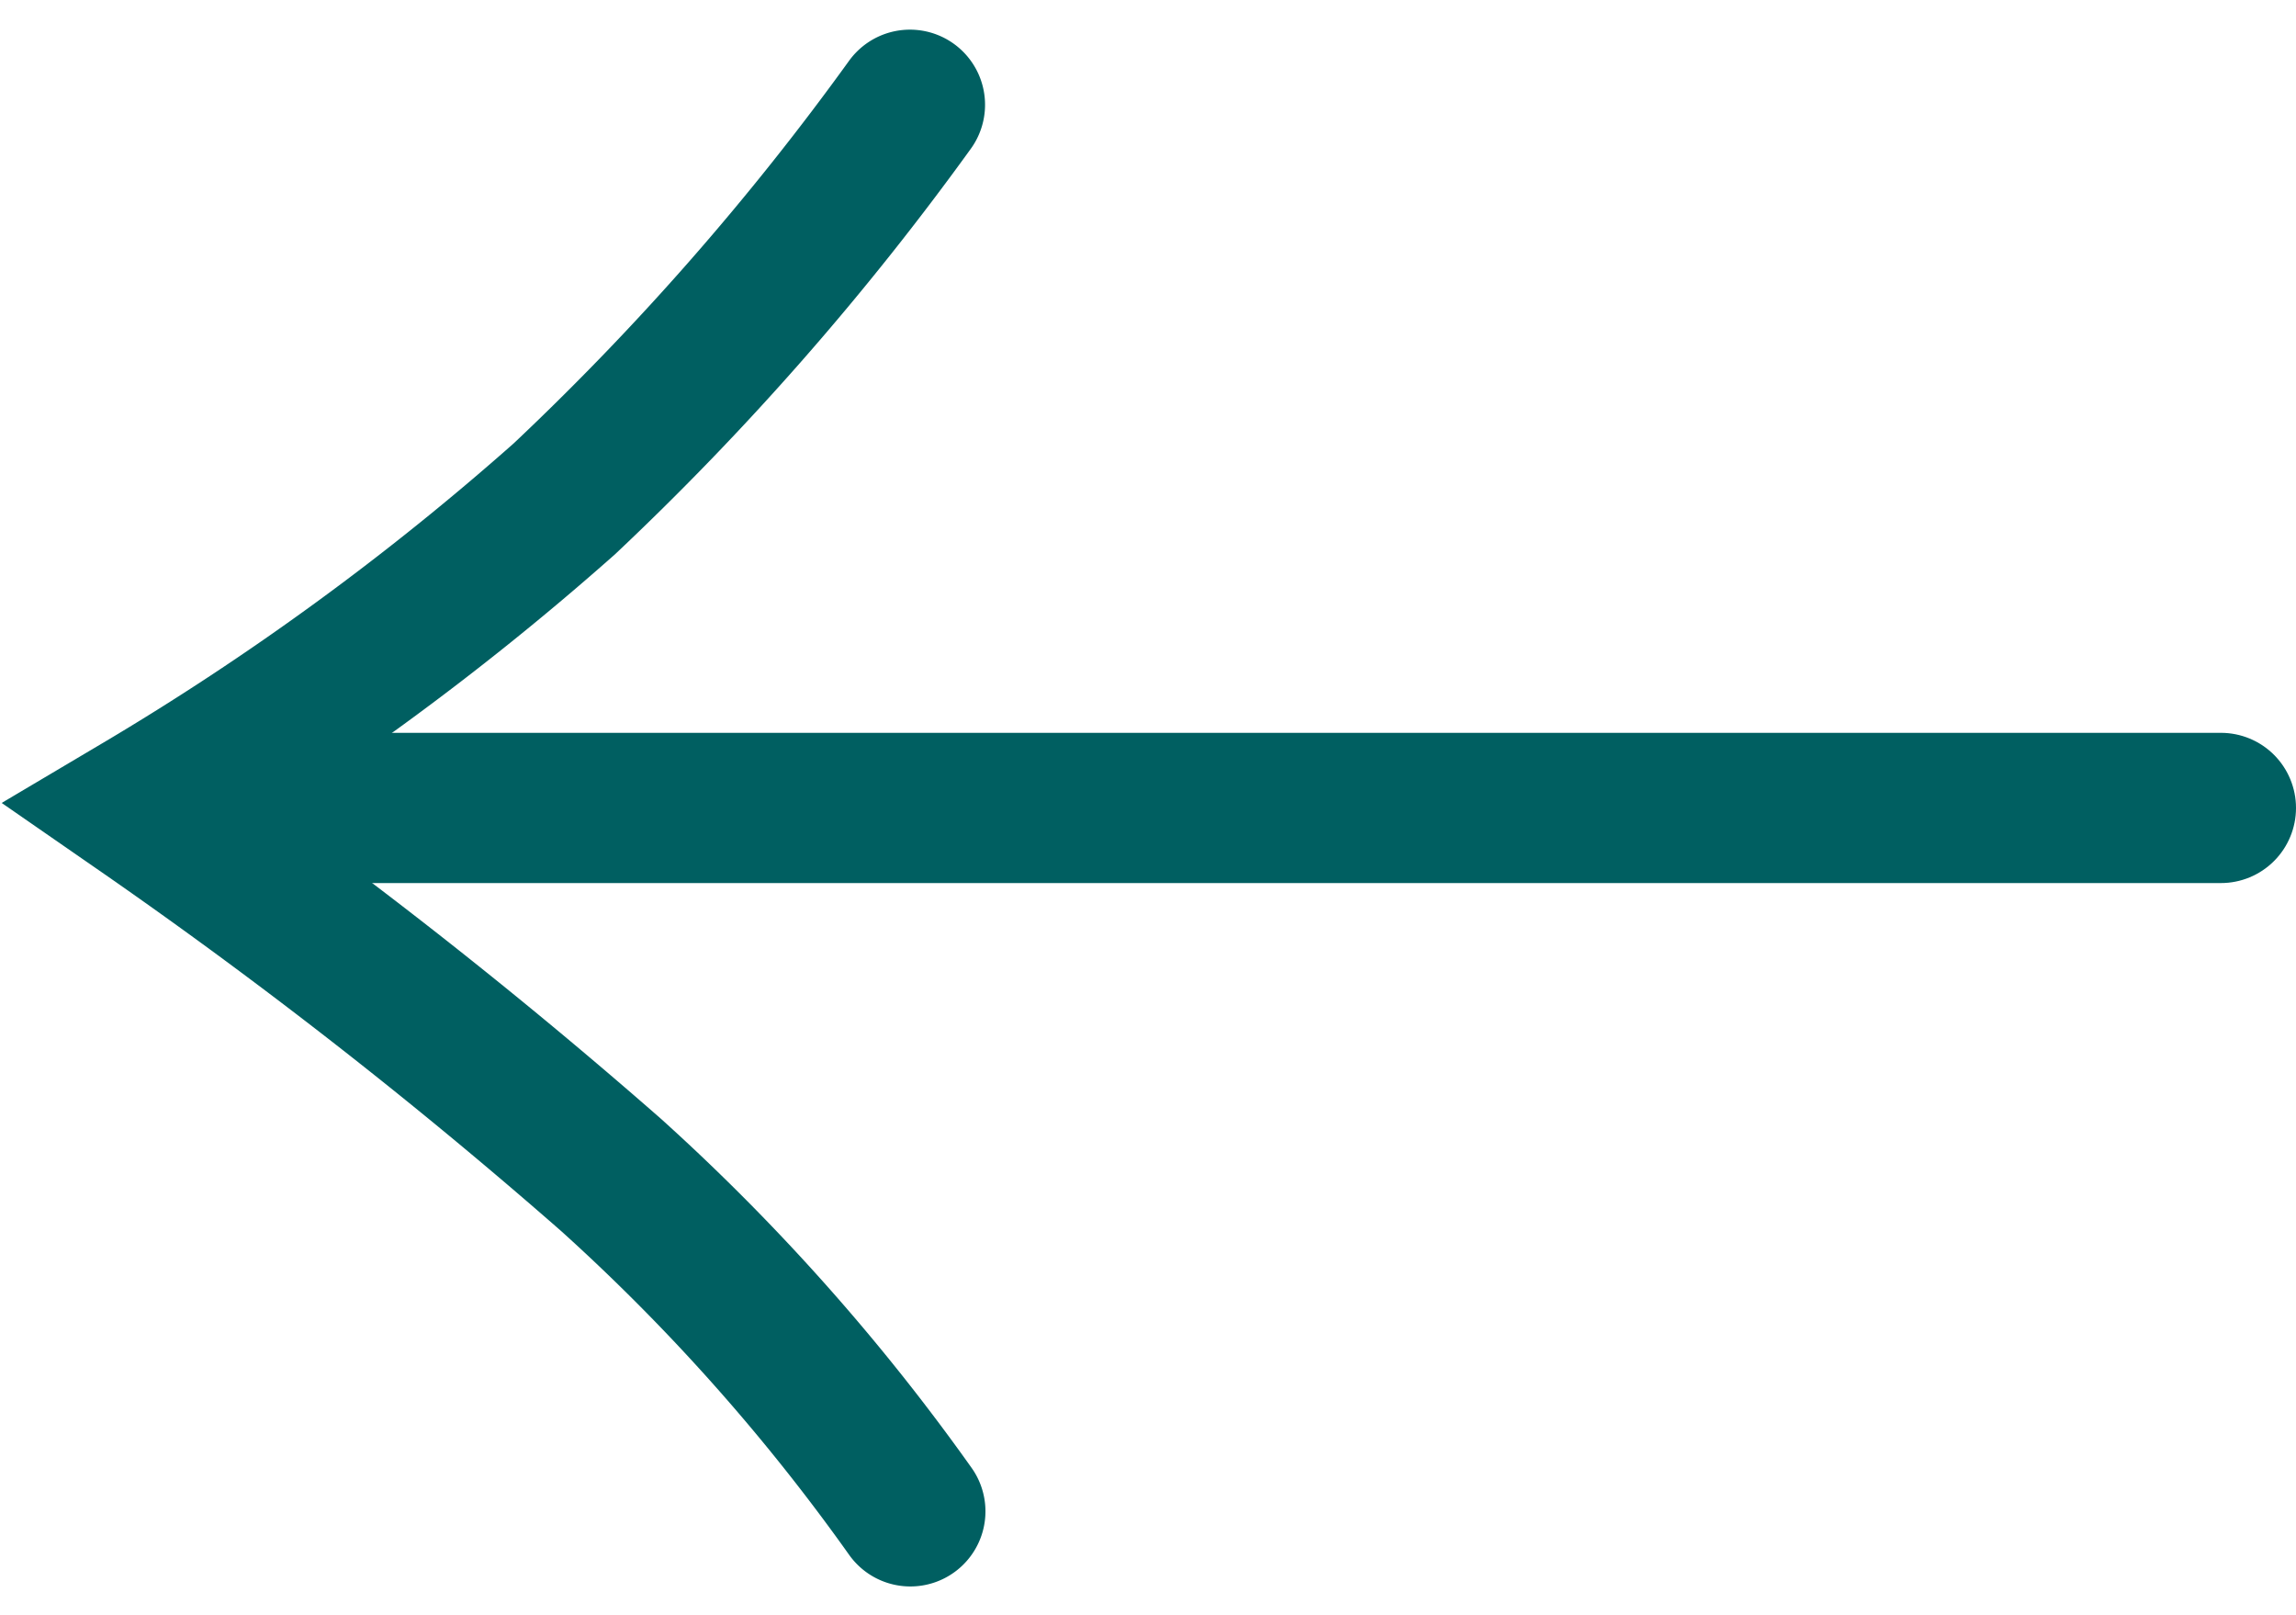 <svg xmlns="http://www.w3.org/2000/svg" width="22.931" height="16.129" viewBox="0 0 22.931 16.129">
  <g id="arrowBanner" transform="translate(-1036.389 -921.25)">
    <line id="Line_225" data-name="Line 225" x1="19.992" transform="translate(1038.578 929.317)" fill="none" stroke="#005f61" stroke-linecap="round" stroke-width="1.5"/>
    <path id="Path_124473" data-name="Path 124473" d="M81.477-2049.076a27.581,27.581,0,0,1-3.452,3.935,27.614,27.614,0,0,1-4.231,3.085,52.414,52.414,0,0,1,4.7,3.667,20.514,20.514,0,0,1,2.987,3.357" transform="translate(964 2971.372)" fill="none" stroke="#005f61" stroke-linecap="round" stroke-width="1.5"/>
  </g>
</svg>
